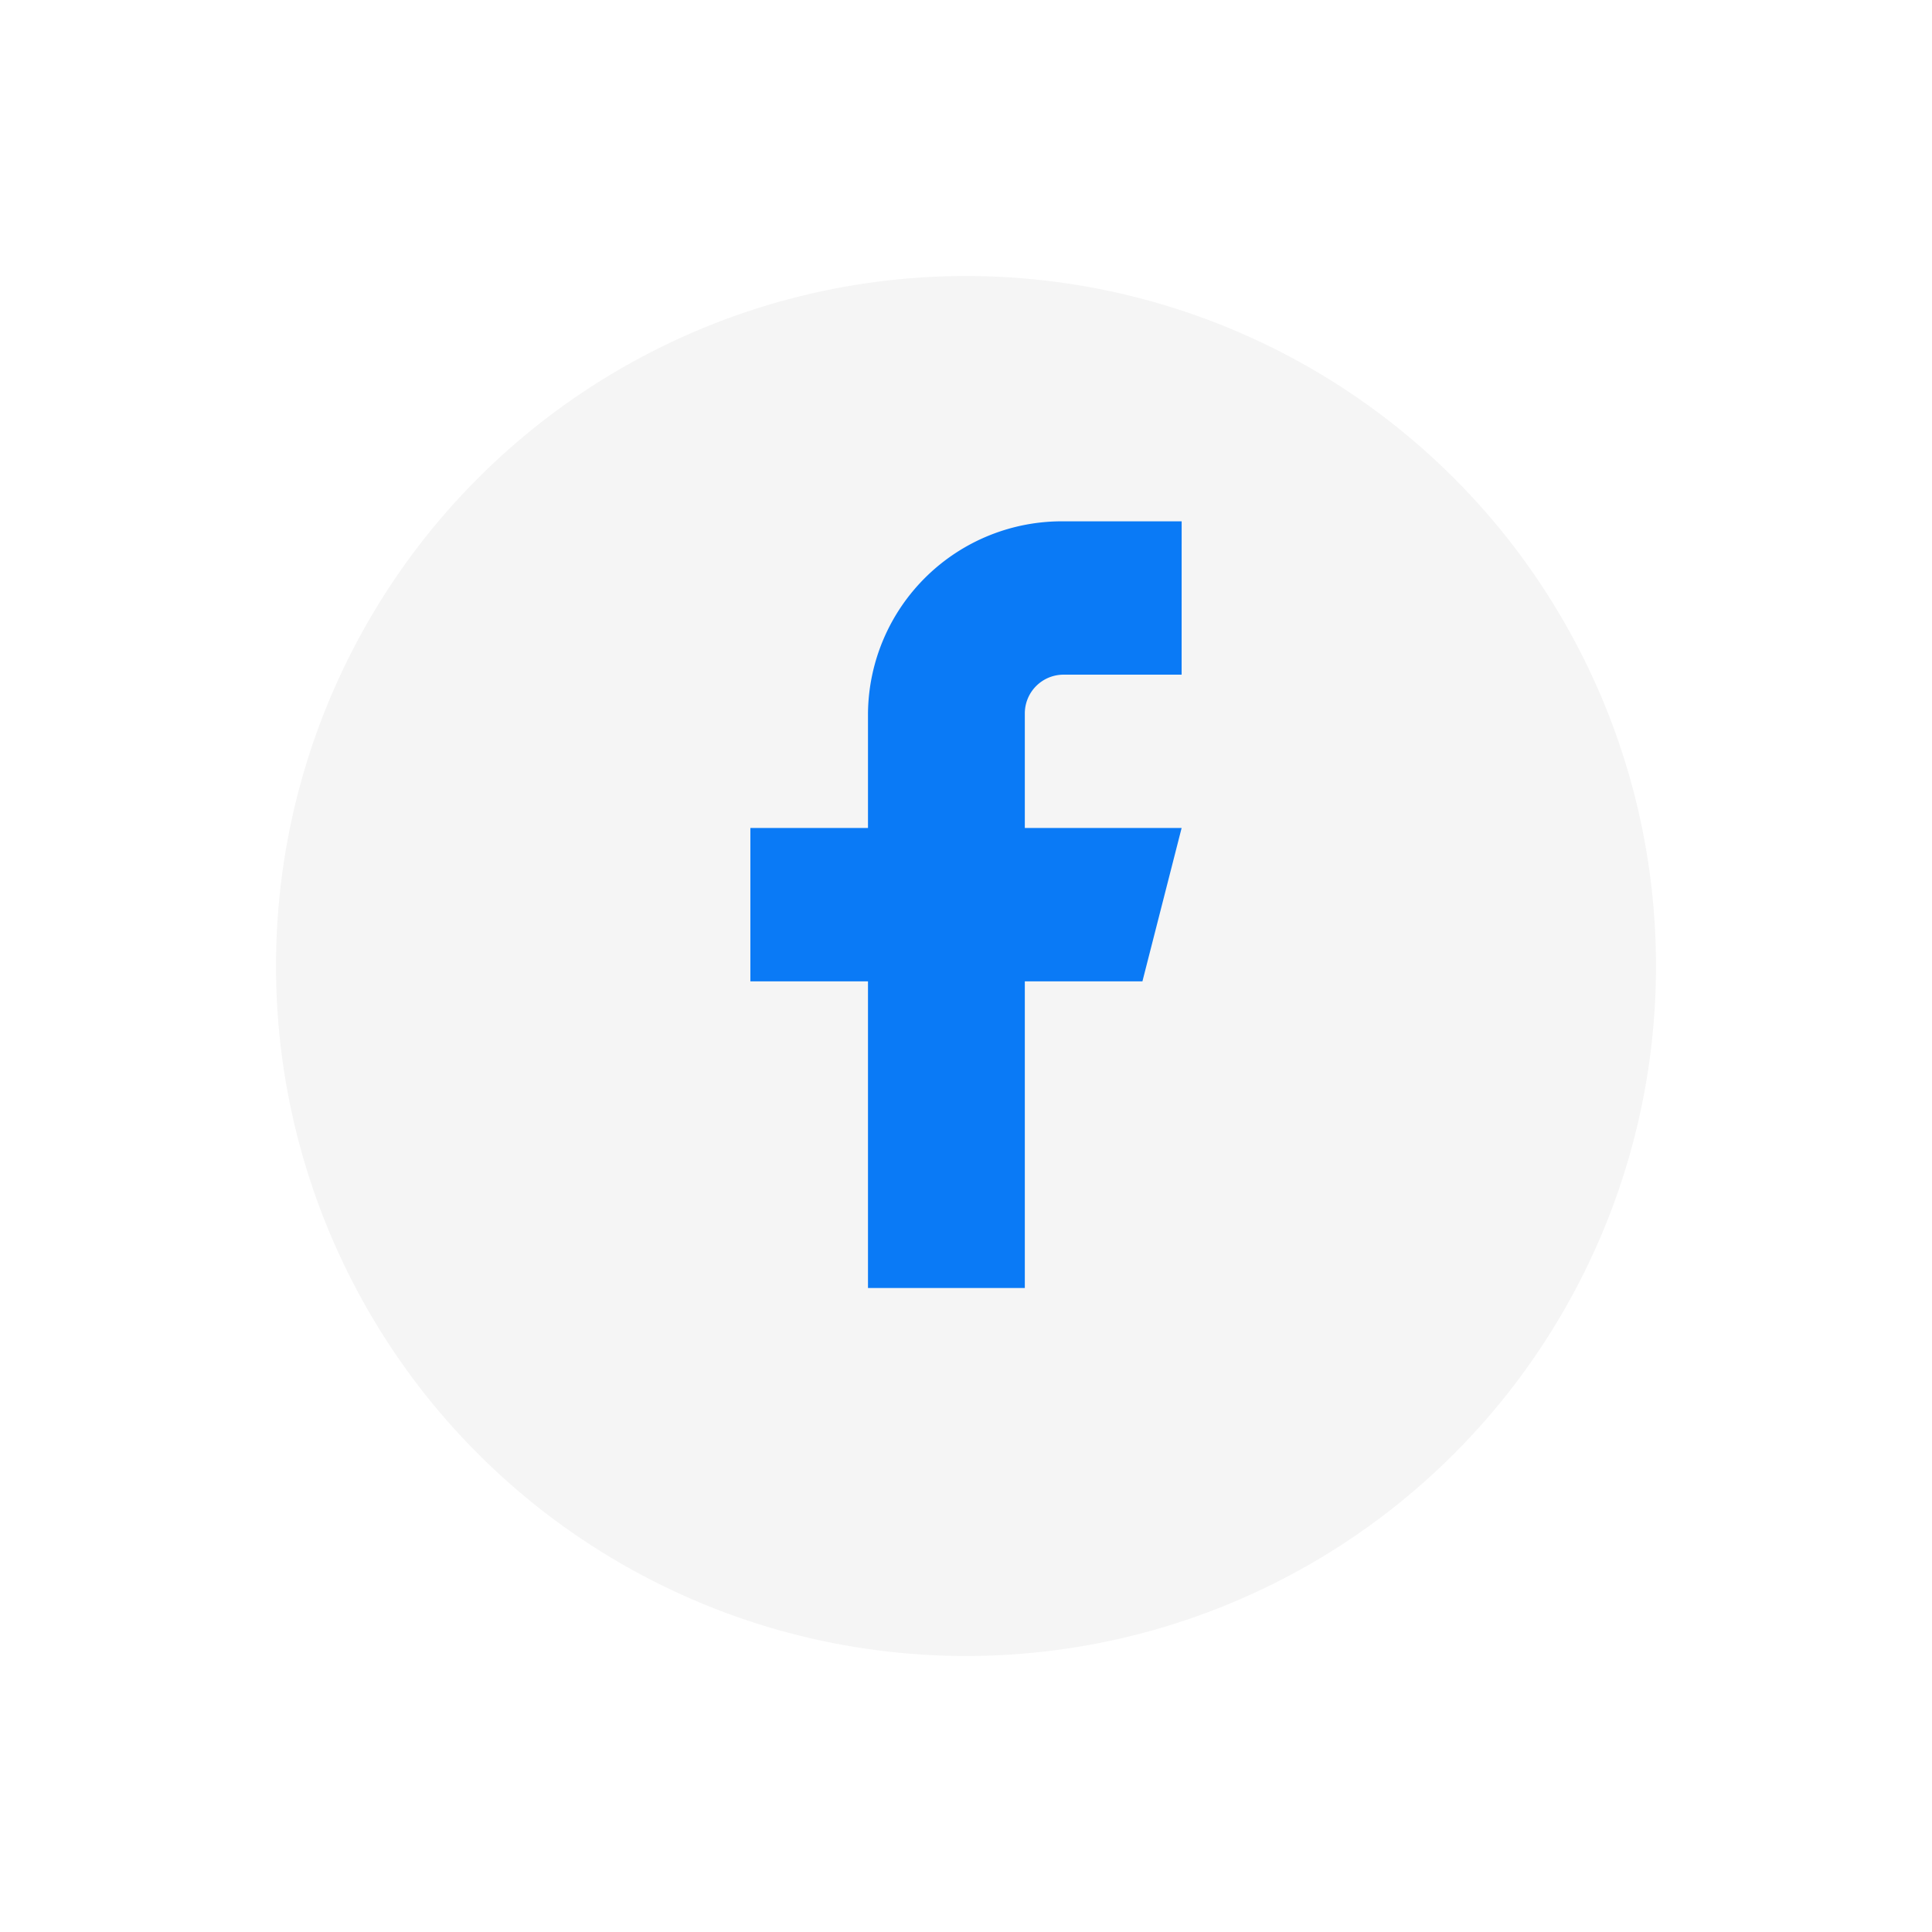 <svg xmlns="http://www.w3.org/2000/svg" xmlns:xlink="http://www.w3.org/1999/xlink" width="63" height="63" viewBox="0 0 63 63">
  <defs>
    <filter id="Ellipse_6" x="0" y="0" width="63" height="63" filterUnits="userSpaceOnUse">
      <feOffset dy="2" input="SourceAlpha"/>
      <feGaussianBlur stdDeviation="3" result="blur"/>
      <feFlood flood-color="#573434" flood-opacity="0.161"/>
      <feComposite operator="in" in2="blur"/>
      <feComposite in="SourceGraphic"/>
    </filter>
  </defs>
  <g id="Facebook" transform="translate(-243 -717)">
    <g transform="matrix(1, 0, 0, 1, 243, 717)" filter="url(#Ellipse_6)">
      <circle id="Ellipse_6-2" data-name="Ellipse 6" cx="22.5" cy="22.5" r="22.5" transform="translate(9 7)" fill="#f5f5f5"/>
    </g>
    <path id="Shape" d="M14.063,0H10.227A6.322,6.322,0,0,0,3.835,6.25V10H0v5H3.835V25H8.949V15h3.835l1.278-5H8.949V6.25A1.264,1.264,0,0,1,10.227,5h3.835Z" transform="translate(267.469 734)" fill="#0a7af6"/>
  </g>
</svg>
